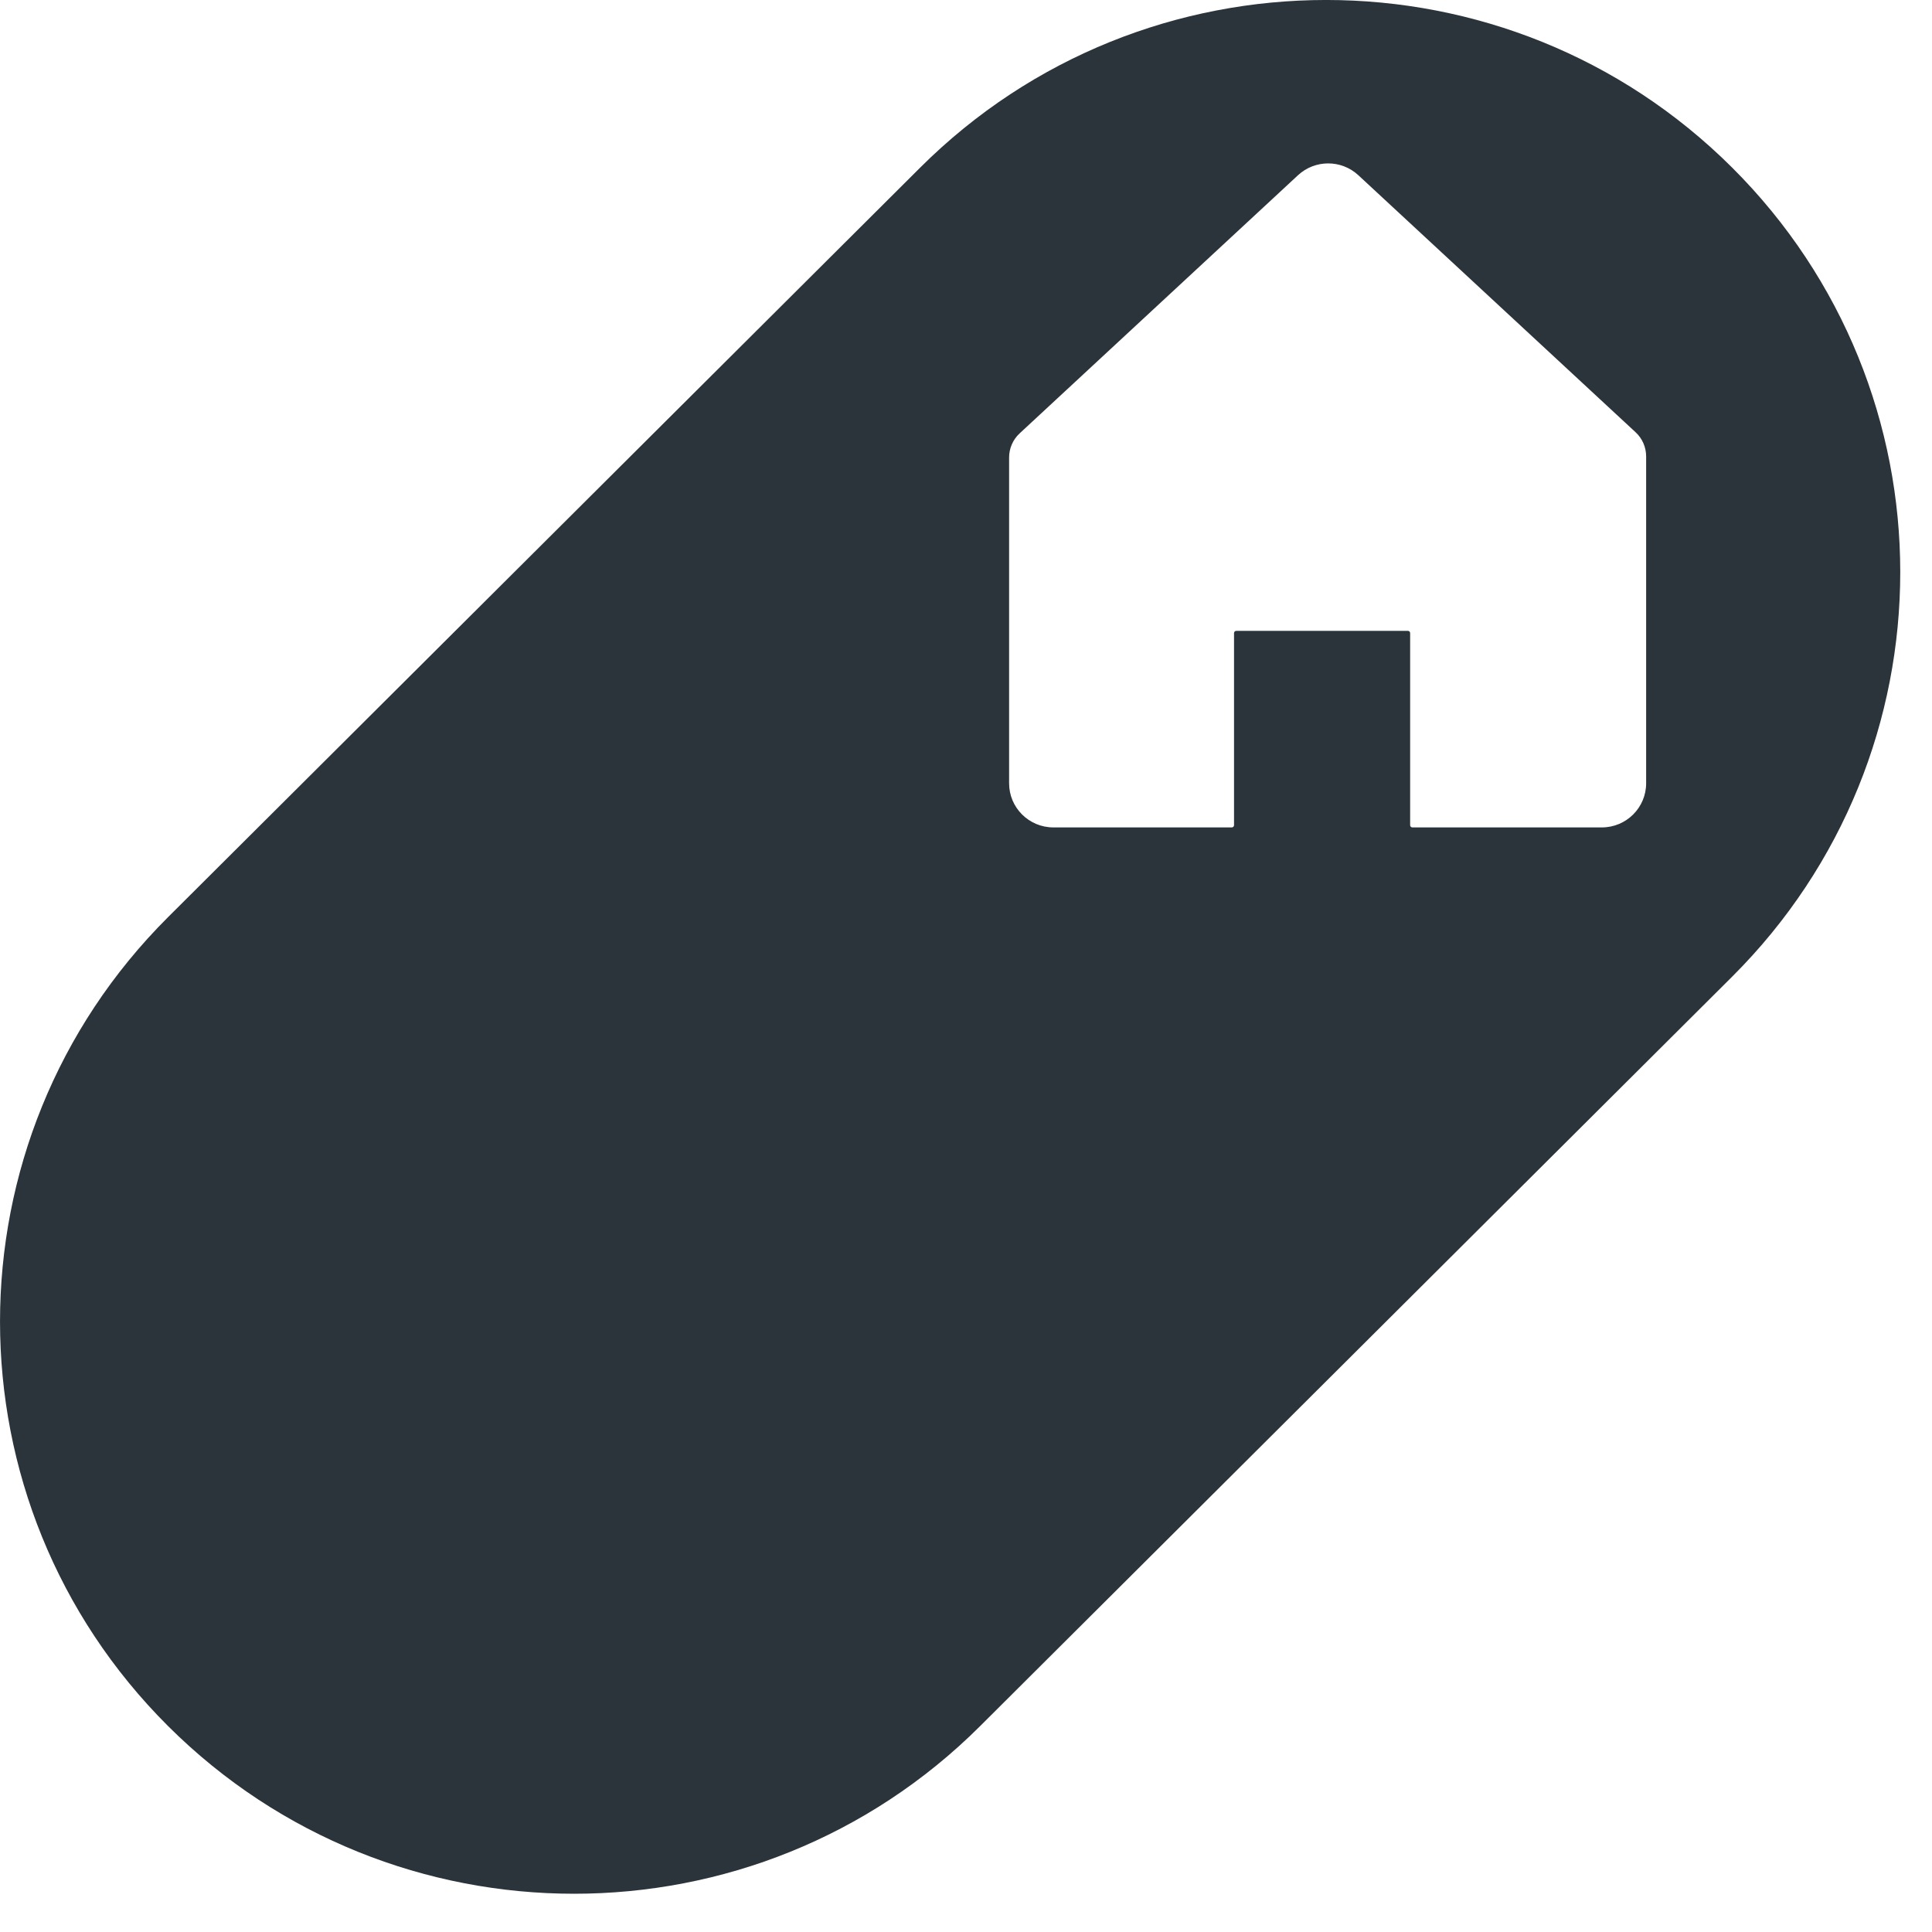   <svg
    width="26"
    height="26"
    viewBox="0 0 26 26"
    fill="none"
    xmlns="http://www.w3.org/2000/svg">
    <path
      fillRule="evenodd"
      clipRule="evenodd"
      d="M2.263 12.341C-0.754 15.348 -0.754 20.223 2.263 23.23C5.28 26.237 10.172 26.237 13.189 23.23L23.31 13.144C26.327 10.137 26.327 5.262 23.31 2.255C20.293 -0.752 15.401 -0.752 12.384 2.255L2.263 12.341ZM13.58 10.541V6.158C13.58 6.034 13.631 5.916 13.722 5.832L17.468 2.358C17.697 2.146 18.051 2.146 18.28 2.358L22.011 5.817C22.102 5.901 22.153 6.019 22.153 6.143V10.541C22.153 10.869 21.886 11.135 21.557 11.135H19.007C18.991 11.135 18.977 11.122 18.977 11.105V8.52C18.977 8.503 18.964 8.49 18.948 8.49H16.637C16.62 8.49 16.607 8.503 16.607 8.52V11.105C16.607 11.122 16.593 11.135 16.577 11.135H14.176C13.847 11.135 13.58 10.869 13.58 10.541Z"
      fill="#2A343A"
    />
  </svg>
